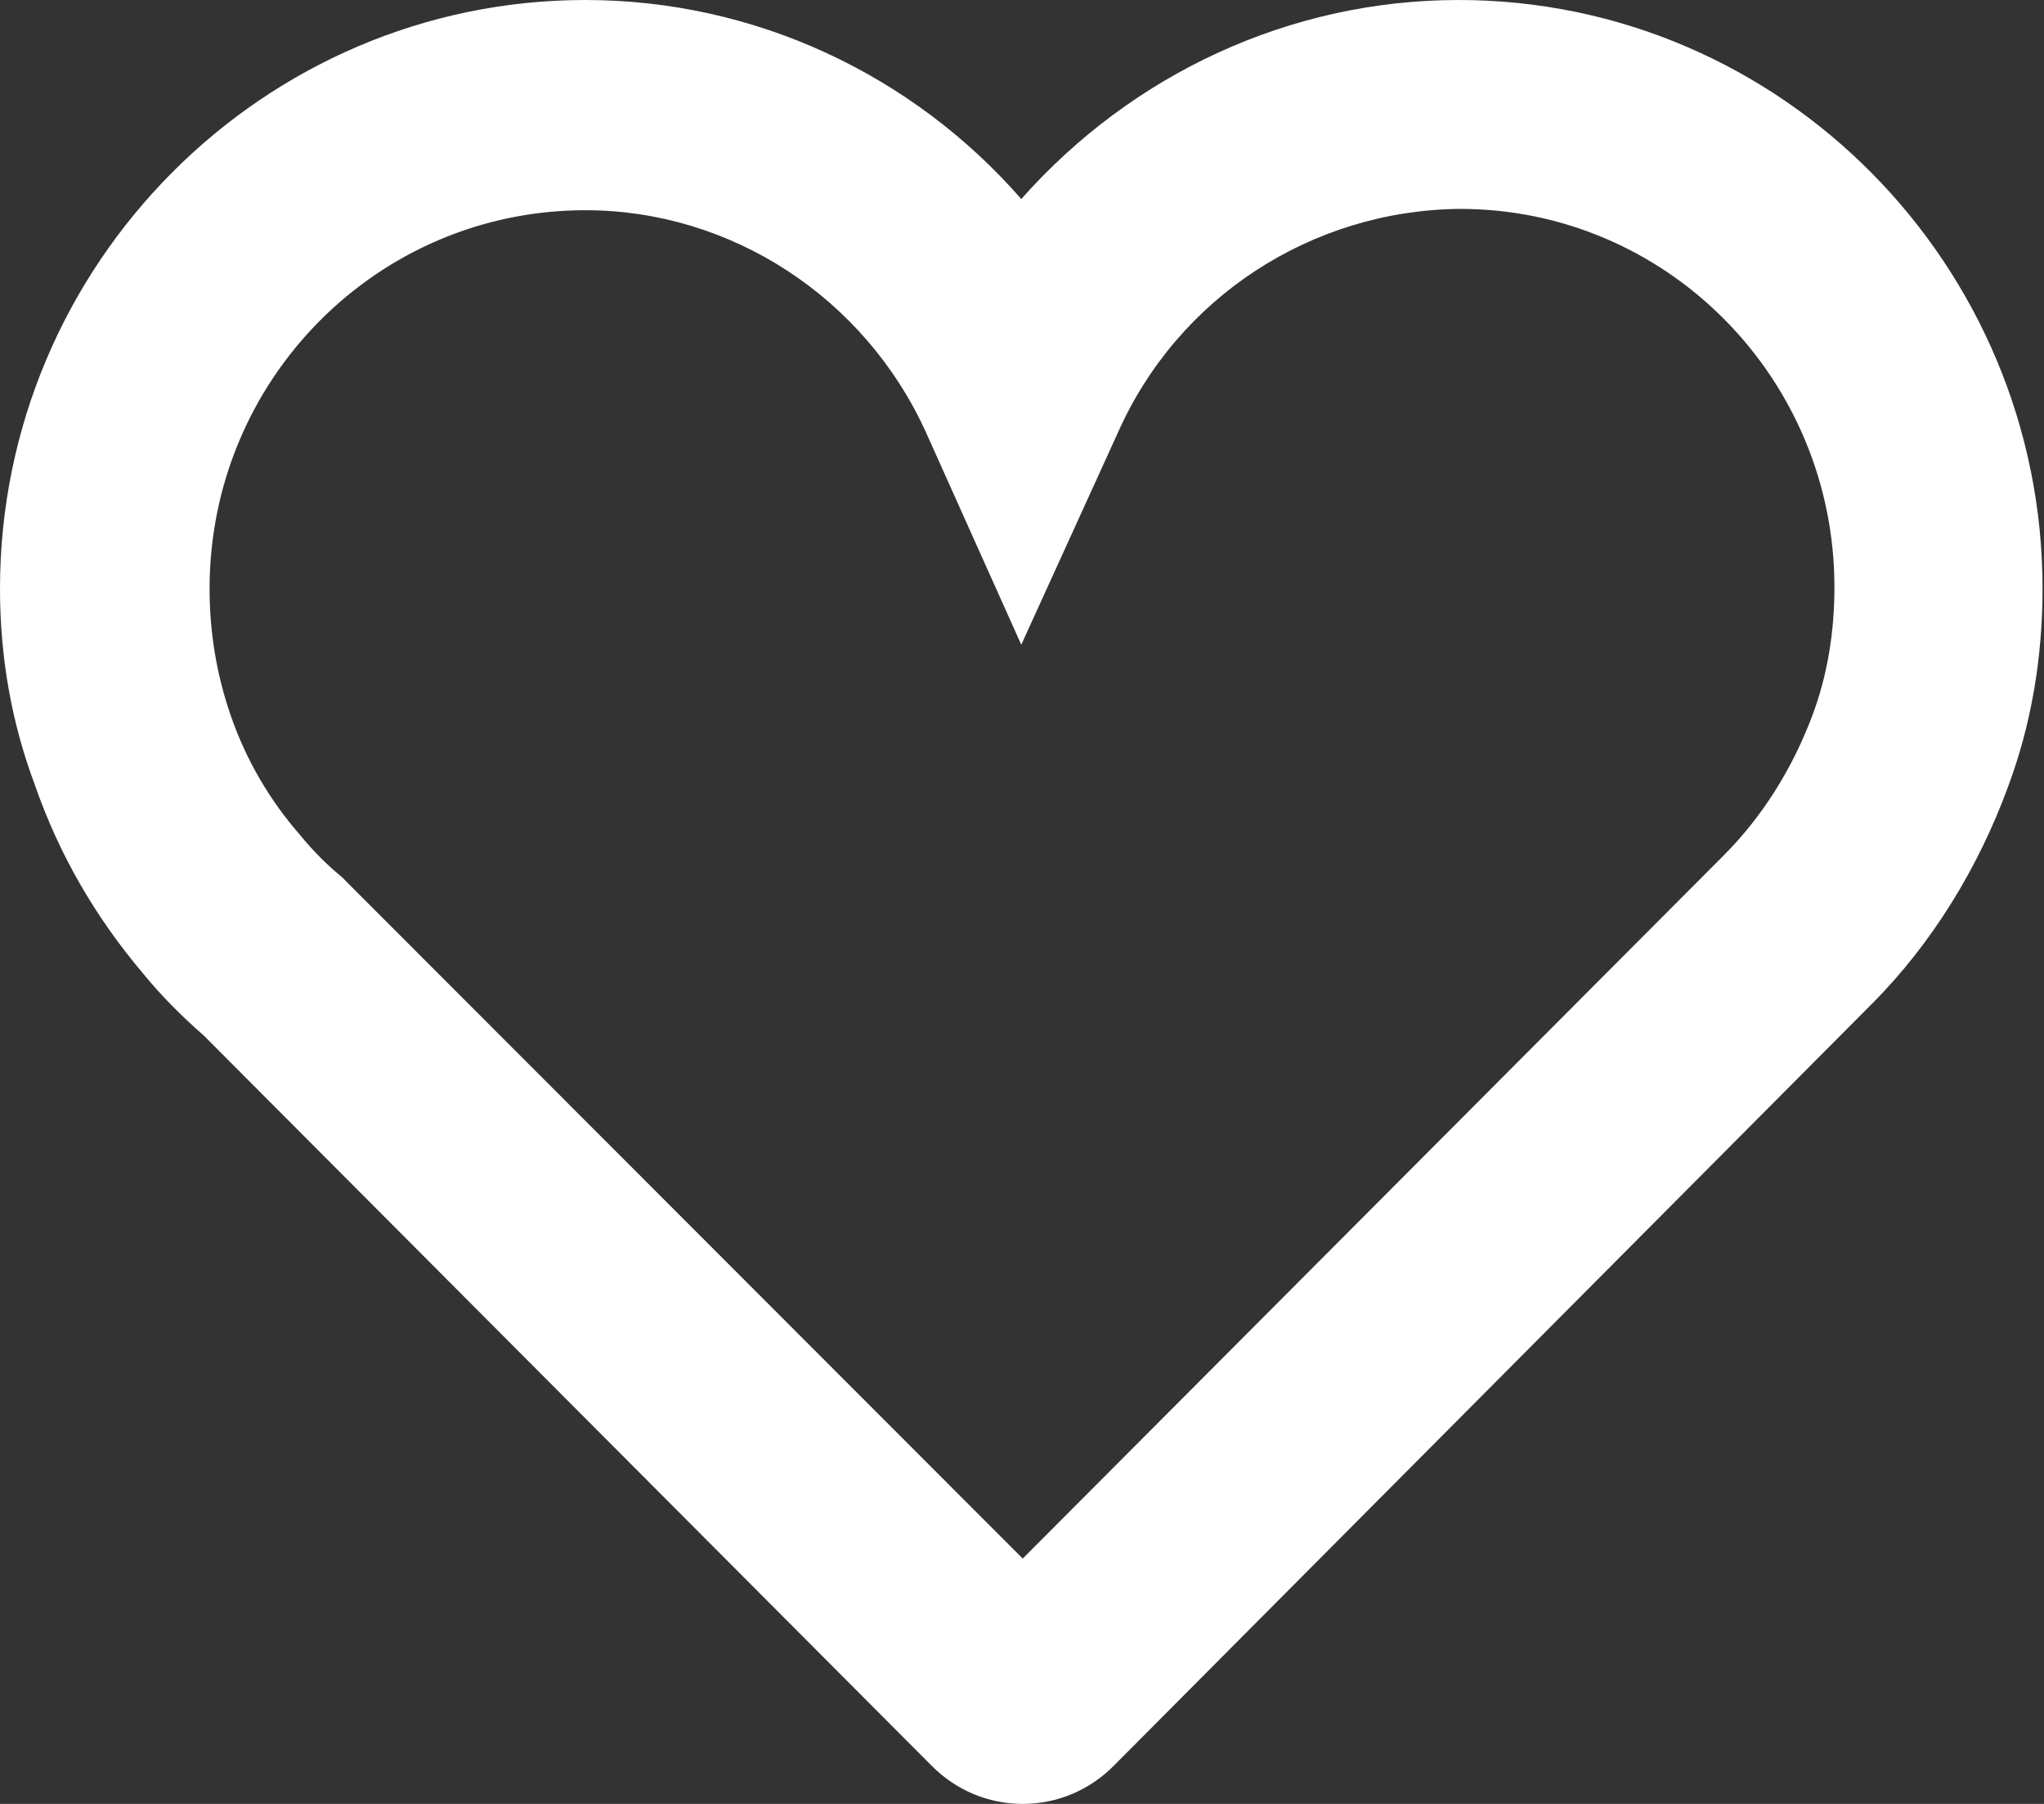 <svg width="17" height="15" viewBox="0 0 17 15" fill="none" xmlns="http://www.w3.org/2000/svg">
<rect x="0" y="0" width="17" height="15" fill="#333333" stroke="none"/>
<path d="M8.506 15C8.215 15 7.948 14.883 7.751 14.685L1.697 8.613C1.511 8.45 1.336 8.275 1.185 8.089C0.79 7.622 0.488 7.098 0.29 6.527C0.093 6.002 0 5.455 0 4.895C0 2.203 2.185 0 4.869 0C6.275 0 7.588 0.618 8.494 1.655C9.412 0.618 10.725 0 12.131 0C14.815 0 16.988 2.203 16.988 4.895C16.988 5.466 16.895 6.026 16.698 6.55C16.454 7.214 16.07 7.844 15.571 8.345L9.261 14.685C9.064 14.883 8.796 15 8.506 15ZM4.869 1.748C3.137 1.748 1.743 3.159 1.743 4.895C1.743 5.256 1.801 5.606 1.917 5.944C2.045 6.317 2.243 6.655 2.498 6.946C2.603 7.075 2.719 7.191 2.847 7.296L2.893 7.343L8.506 12.96L14.339 7.11C14.664 6.783 14.908 6.387 15.071 5.956C15.199 5.618 15.257 5.256 15.257 4.883C15.257 3.147 13.863 1.737 12.143 1.737C10.911 1.748 9.796 2.471 9.296 3.601L8.494 5.361L7.704 3.601C7.193 2.471 6.077 1.748 4.869 1.748Z" fill="white"/>
</svg>

